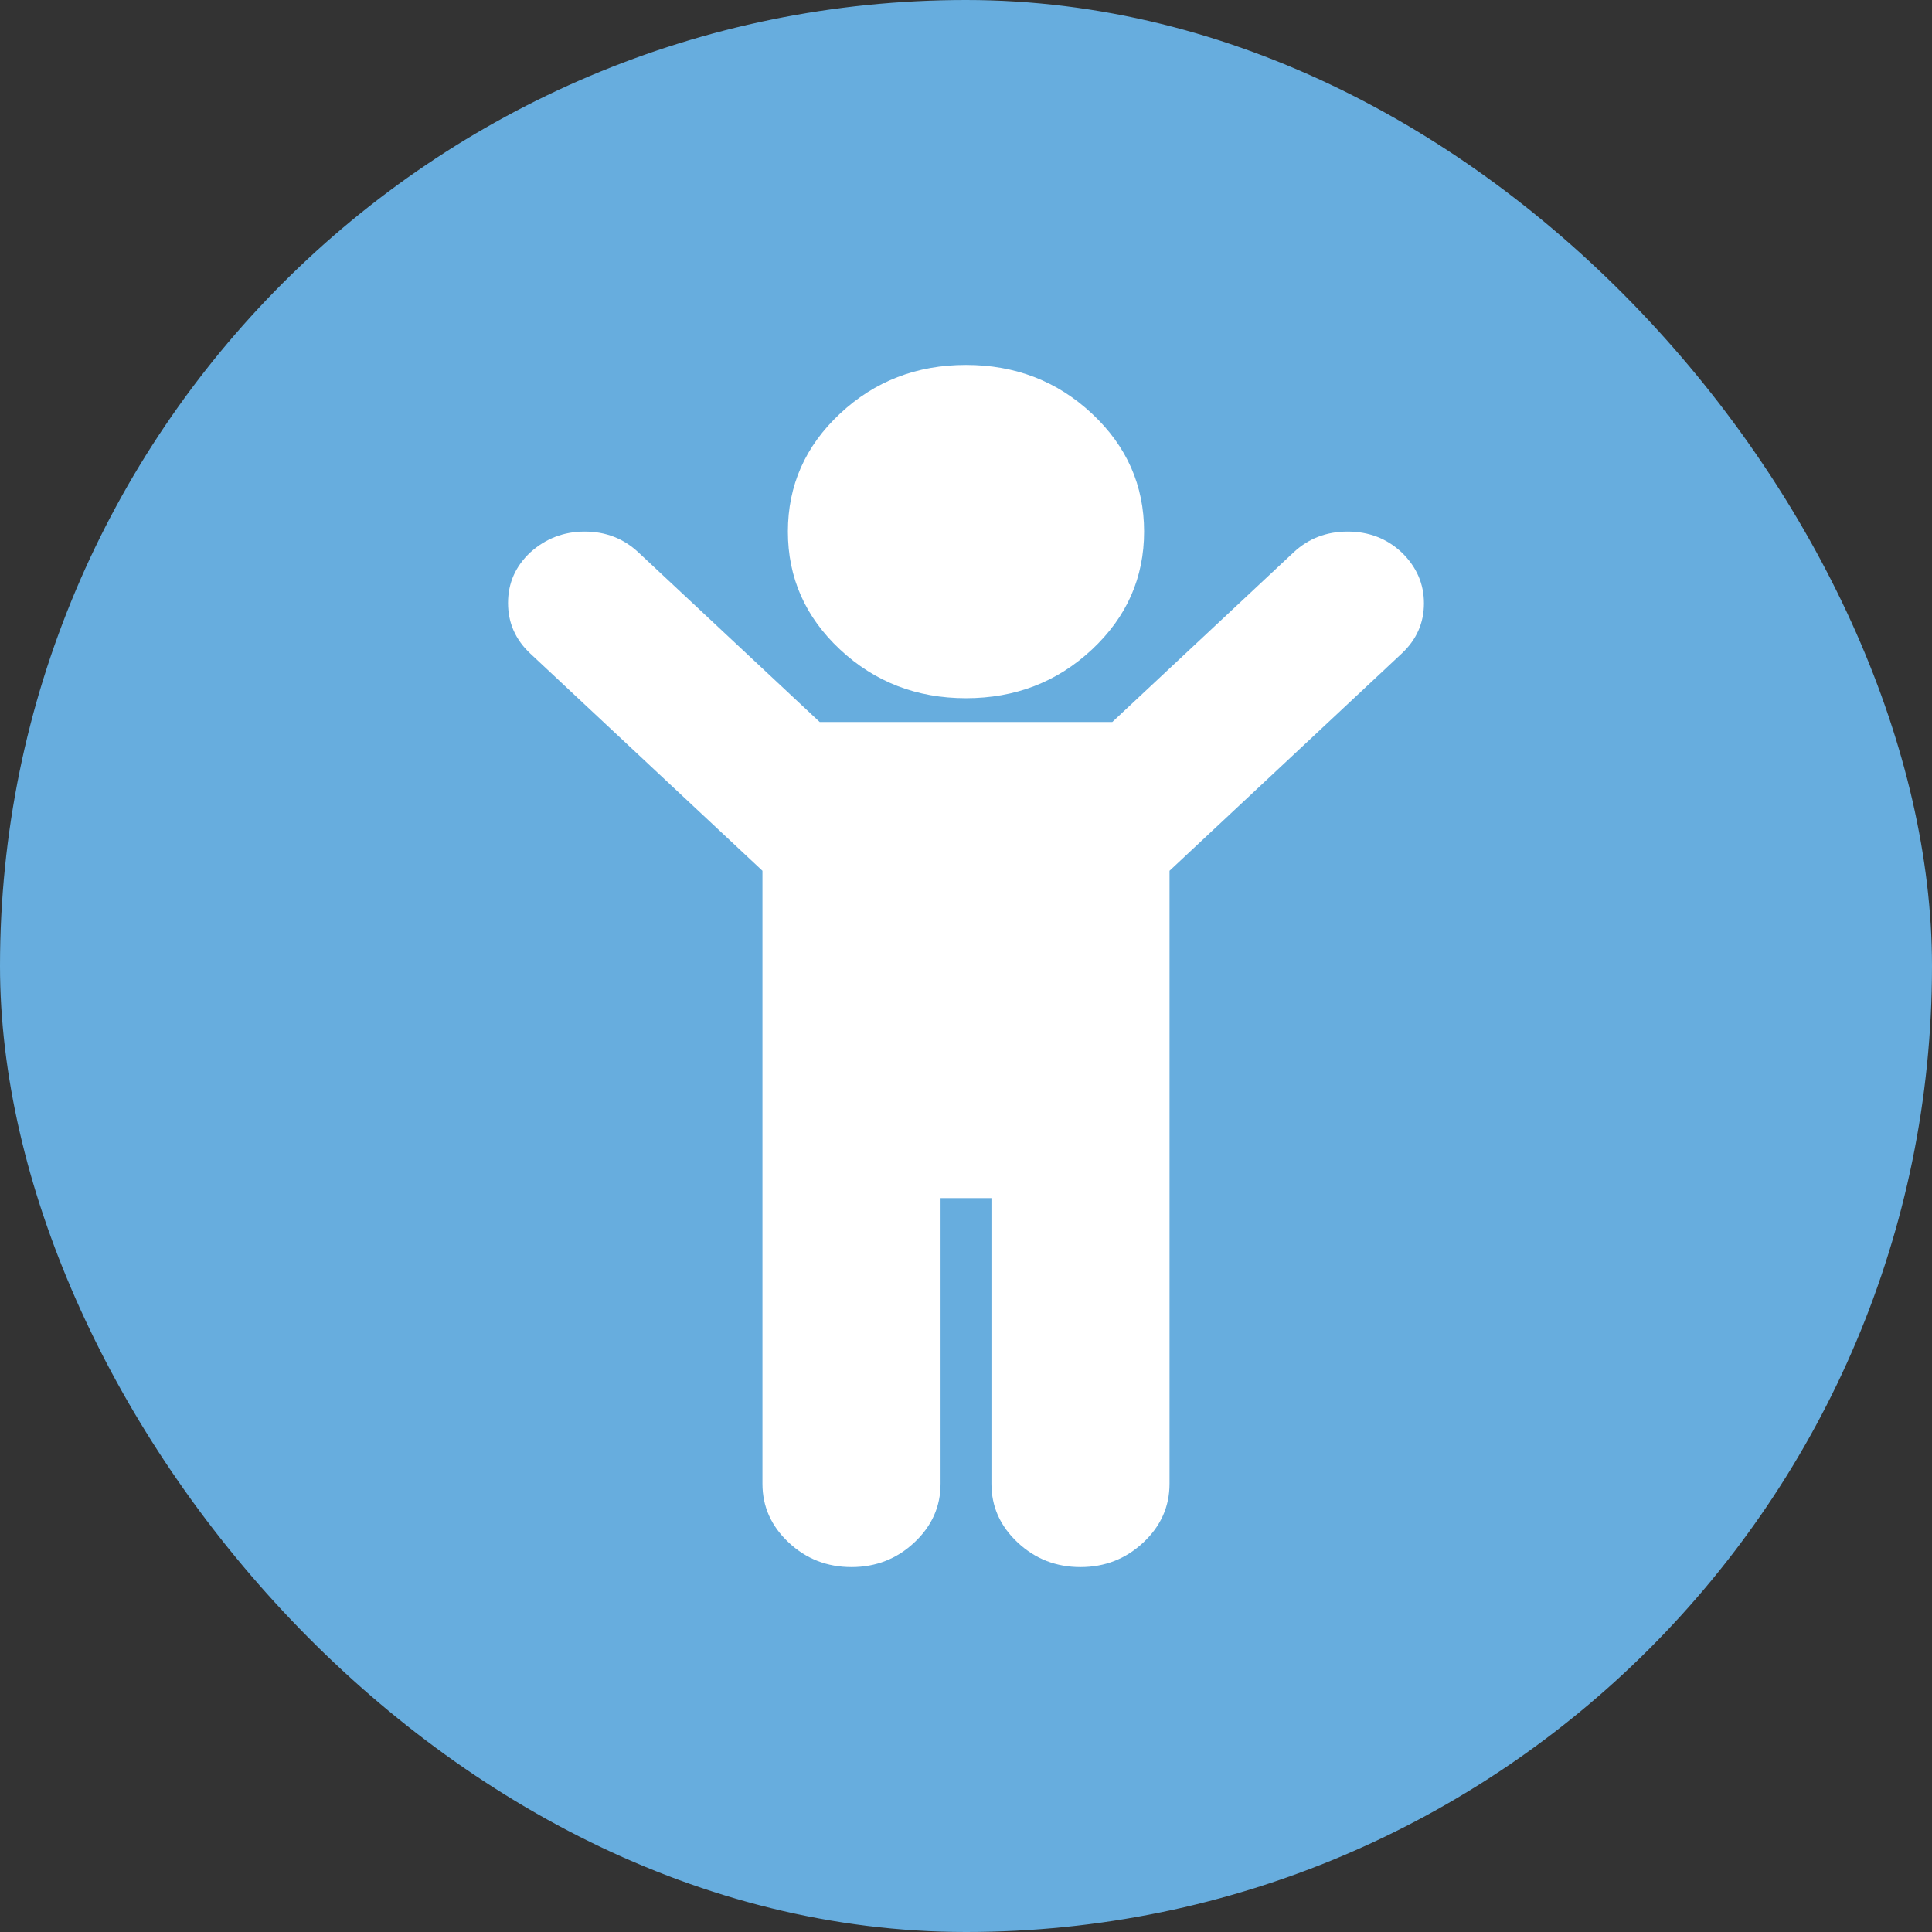 <svg width="90" height="90" viewBox="0 0 90 90" fill="none" xmlns="http://www.w3.org/2000/svg">
<rect x="0" y="0" width="90" height="90" fill="#333333" stroke="none"/>
<rect width="90" height="90" rx="45" fill="#67ADDE"/>
<path d="M65.296 30.445L54.481 40.564V69.119C54.481 70.181 54.074 71.094 53.259 71.856C52.444 72.619 51.469 73 50.333 73C49.197 73 48.222 72.619 47.407 71.856C46.592 71.094 46.185 70.181 46.185 69.119V55.812H43.815V69.119C43.815 70.181 43.407 71.094 42.592 71.856C41.778 72.619 40.802 73 39.666 73C38.531 73 37.555 72.619 36.741 71.856C35.926 71.094 35.518 70.181 35.518 69.119V40.564L24.703 30.445C24.012 29.799 23.666 29.013 23.666 28.089C23.666 27.165 24.012 26.38 24.703 25.733C25.42 25.086 26.265 24.762 27.241 24.762C28.216 24.762 29.049 25.086 29.741 25.733L38.185 33.634H51.815L60.259 25.733C60.95 25.086 61.79 24.762 62.778 24.762C63.765 24.762 64.605 25.086 65.296 25.733C65.987 26.403 66.333 27.194 66.333 28.106C66.333 29.019 65.987 29.799 65.296 30.445ZM53.296 24.762C53.296 26.911 52.487 28.742 50.87 30.255C49.253 31.768 47.296 32.525 45 32.525C42.703 32.525 40.747 31.768 39.13 30.255C37.512 28.742 36.703 26.911 36.703 24.762C36.703 22.614 37.512 20.783 39.13 19.27C40.747 17.757 42.703 17 45 17C47.296 17 49.253 17.757 50.87 19.27C52.487 20.783 53.296 22.614 53.296 24.762Z" fill="#fff"/>
</svg>
